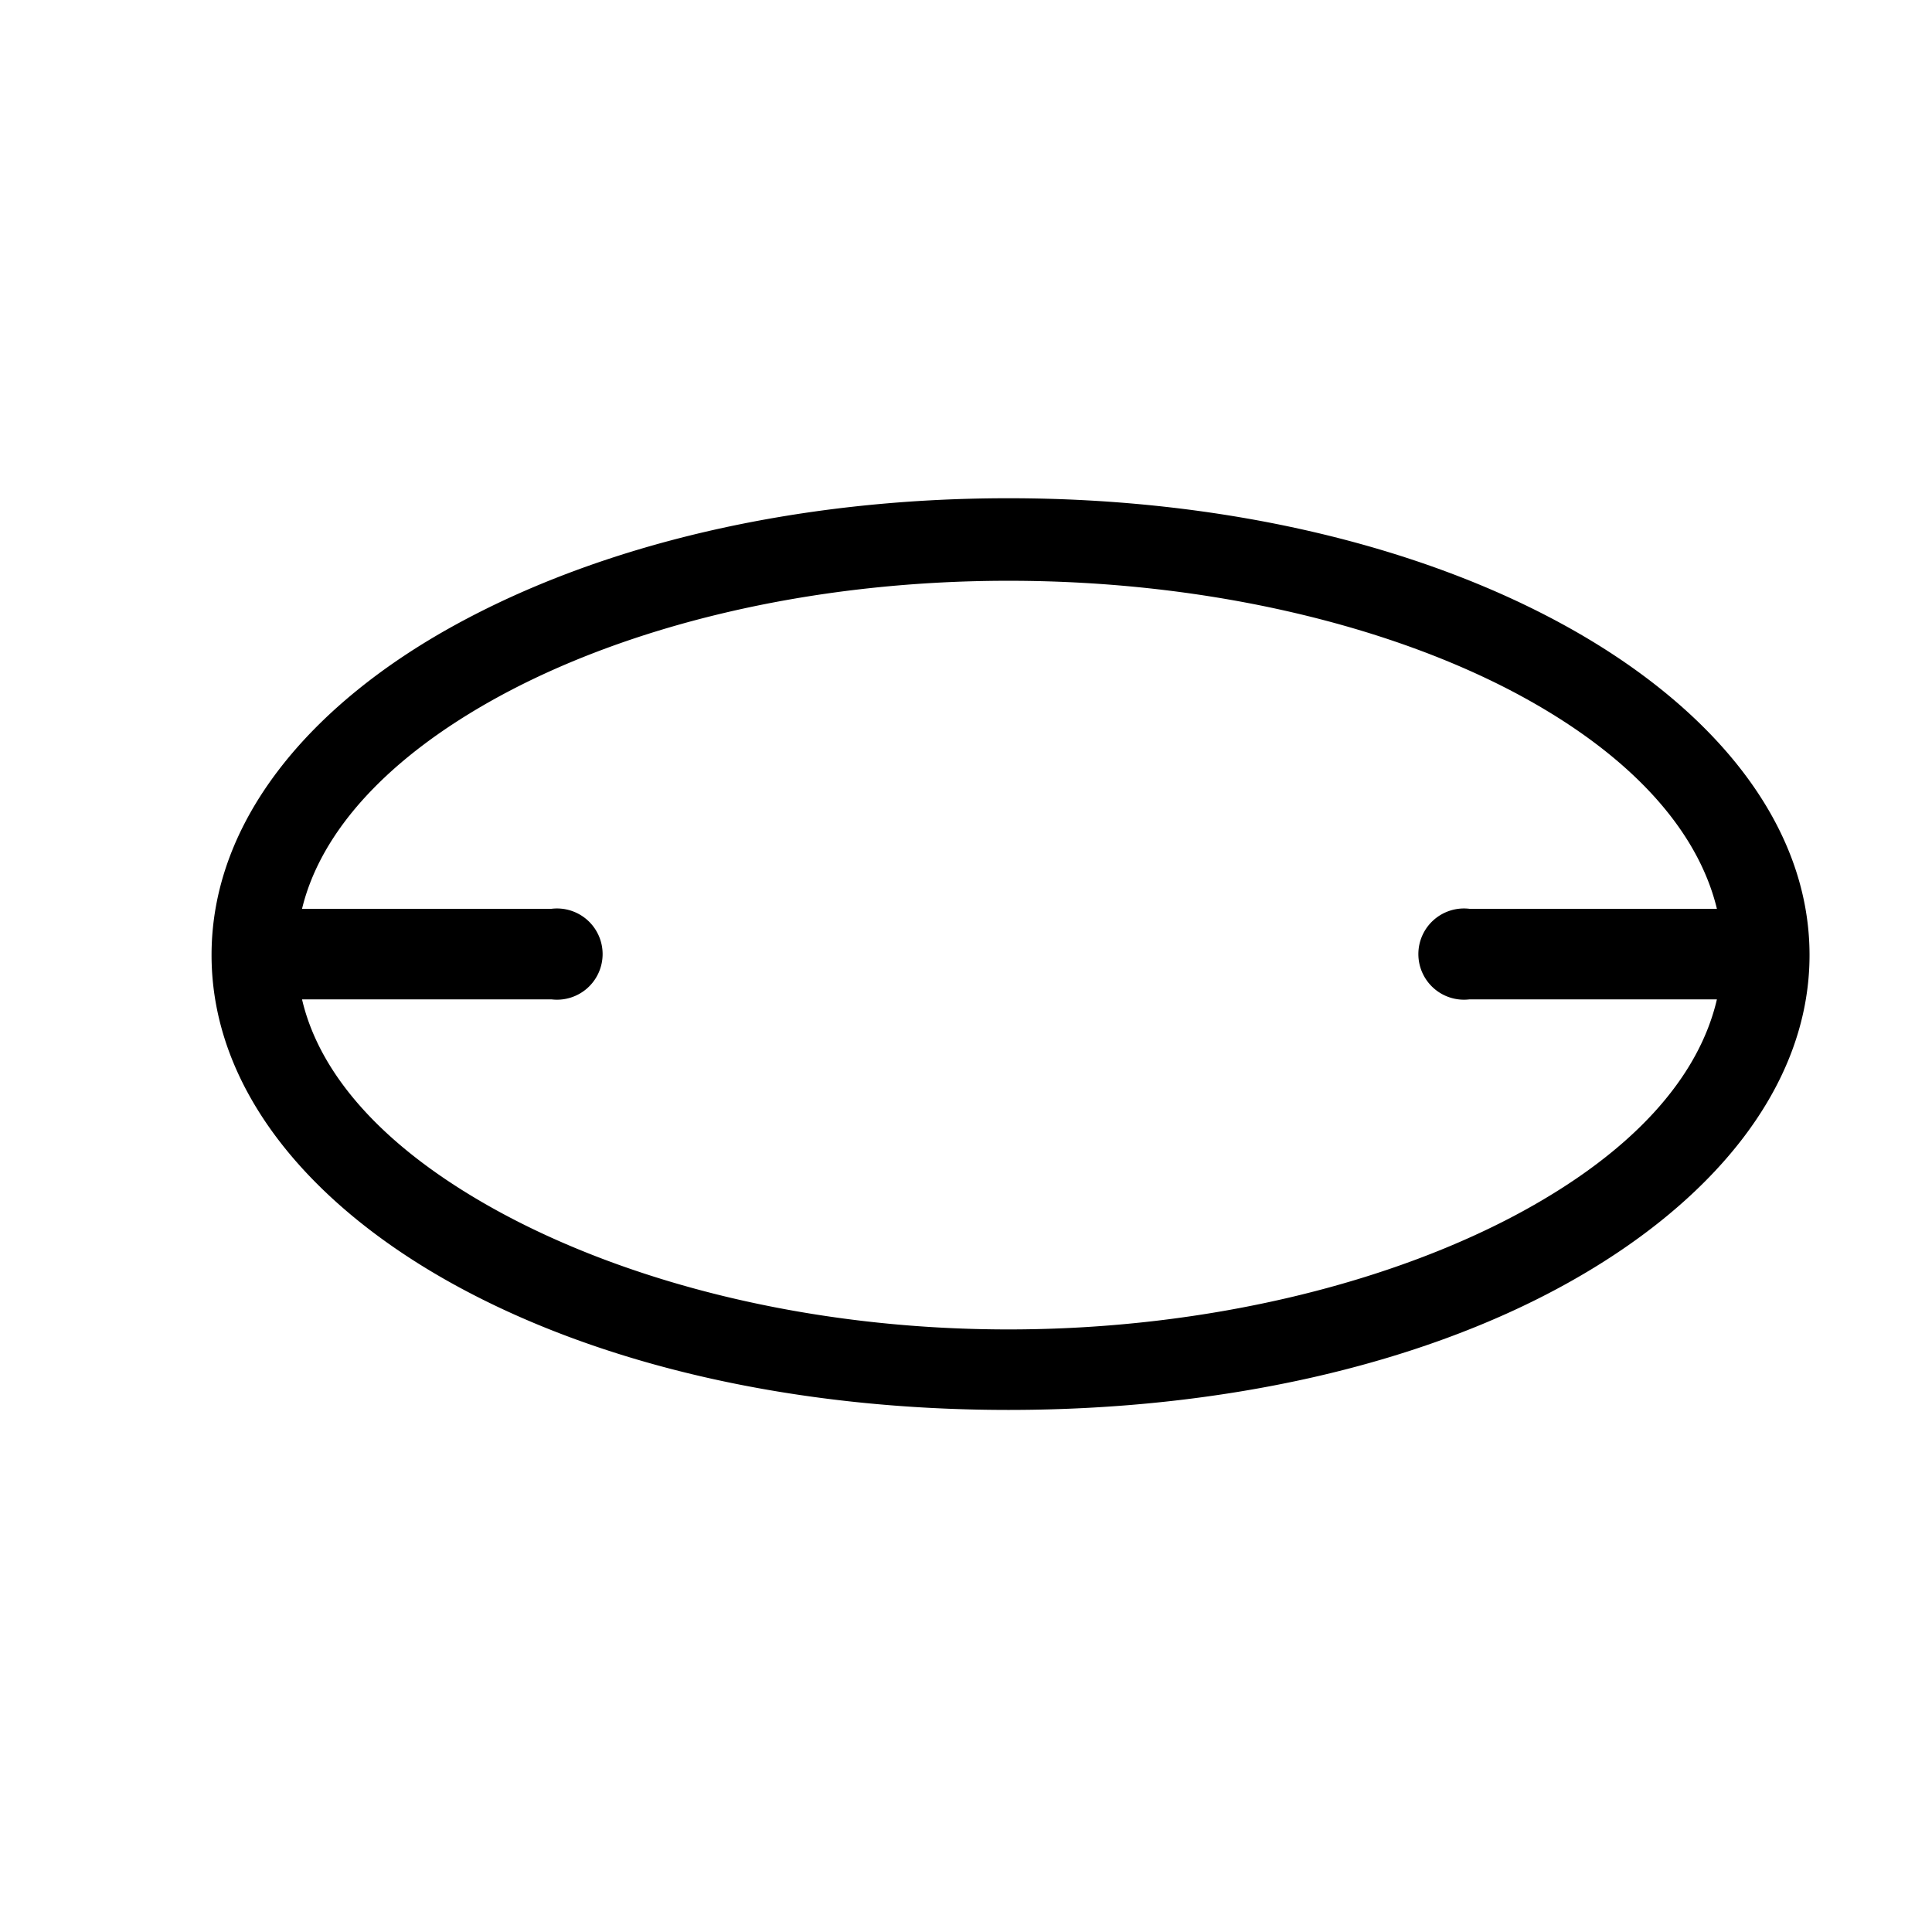 <svg xmlns='http://www.w3.org/2000/svg' width='180' height='180' viewBox='0 0 18 18'>
  <path d='m 9.396,1039.004 c -2.006,0 -3.806,0.44 -5.156,1.181 -1.35,0.741 -2.269,1.825 -2.269,3.075 0,1.25 0.918,2.334 2.269,3.075 1.35,0.741 3.15,1.163 5.156,1.163 2.006,0 3.825,-0.421 5.175,-1.163 1.35,-0.741 2.288,-1.825 2.288,-3.075 0,-1.25 -0.937,-2.334 -2.288,-3.075 -1.35,-0.741 -3.169,-1.181 -5.175,-1.181 z m 0,0.769 c 1.882,0 3.603,0.43 4.8,1.087 1.005,0.552 1.623,1.237 1.8,1.969 l -2.306,0 a 0.425,0.425 0 1 0 0,0.844 l 2.306,0 c -0.171,0.735 -0.787,1.413 -1.8,1.969 -1.197,0.657 -2.918,1.106 -4.8,1.106 -1.882,0 -3.565,-0.449 -4.763,-1.106 -1.013,-0.556 -1.648,-1.234 -1.819,-1.969 l 2.325,0 a 0.425,0.425 0 1 0 0,-0.844 l -2.325,0 c 0.177,-0.732 0.814,-1.417 1.819,-1.969 1.197,-0.657 2.881,-1.087 4.763,-1.087 z' style='fill:#000000;fill-opacity:1;stroke:none' transform='translate(0,-1034.362)' />
</svg>